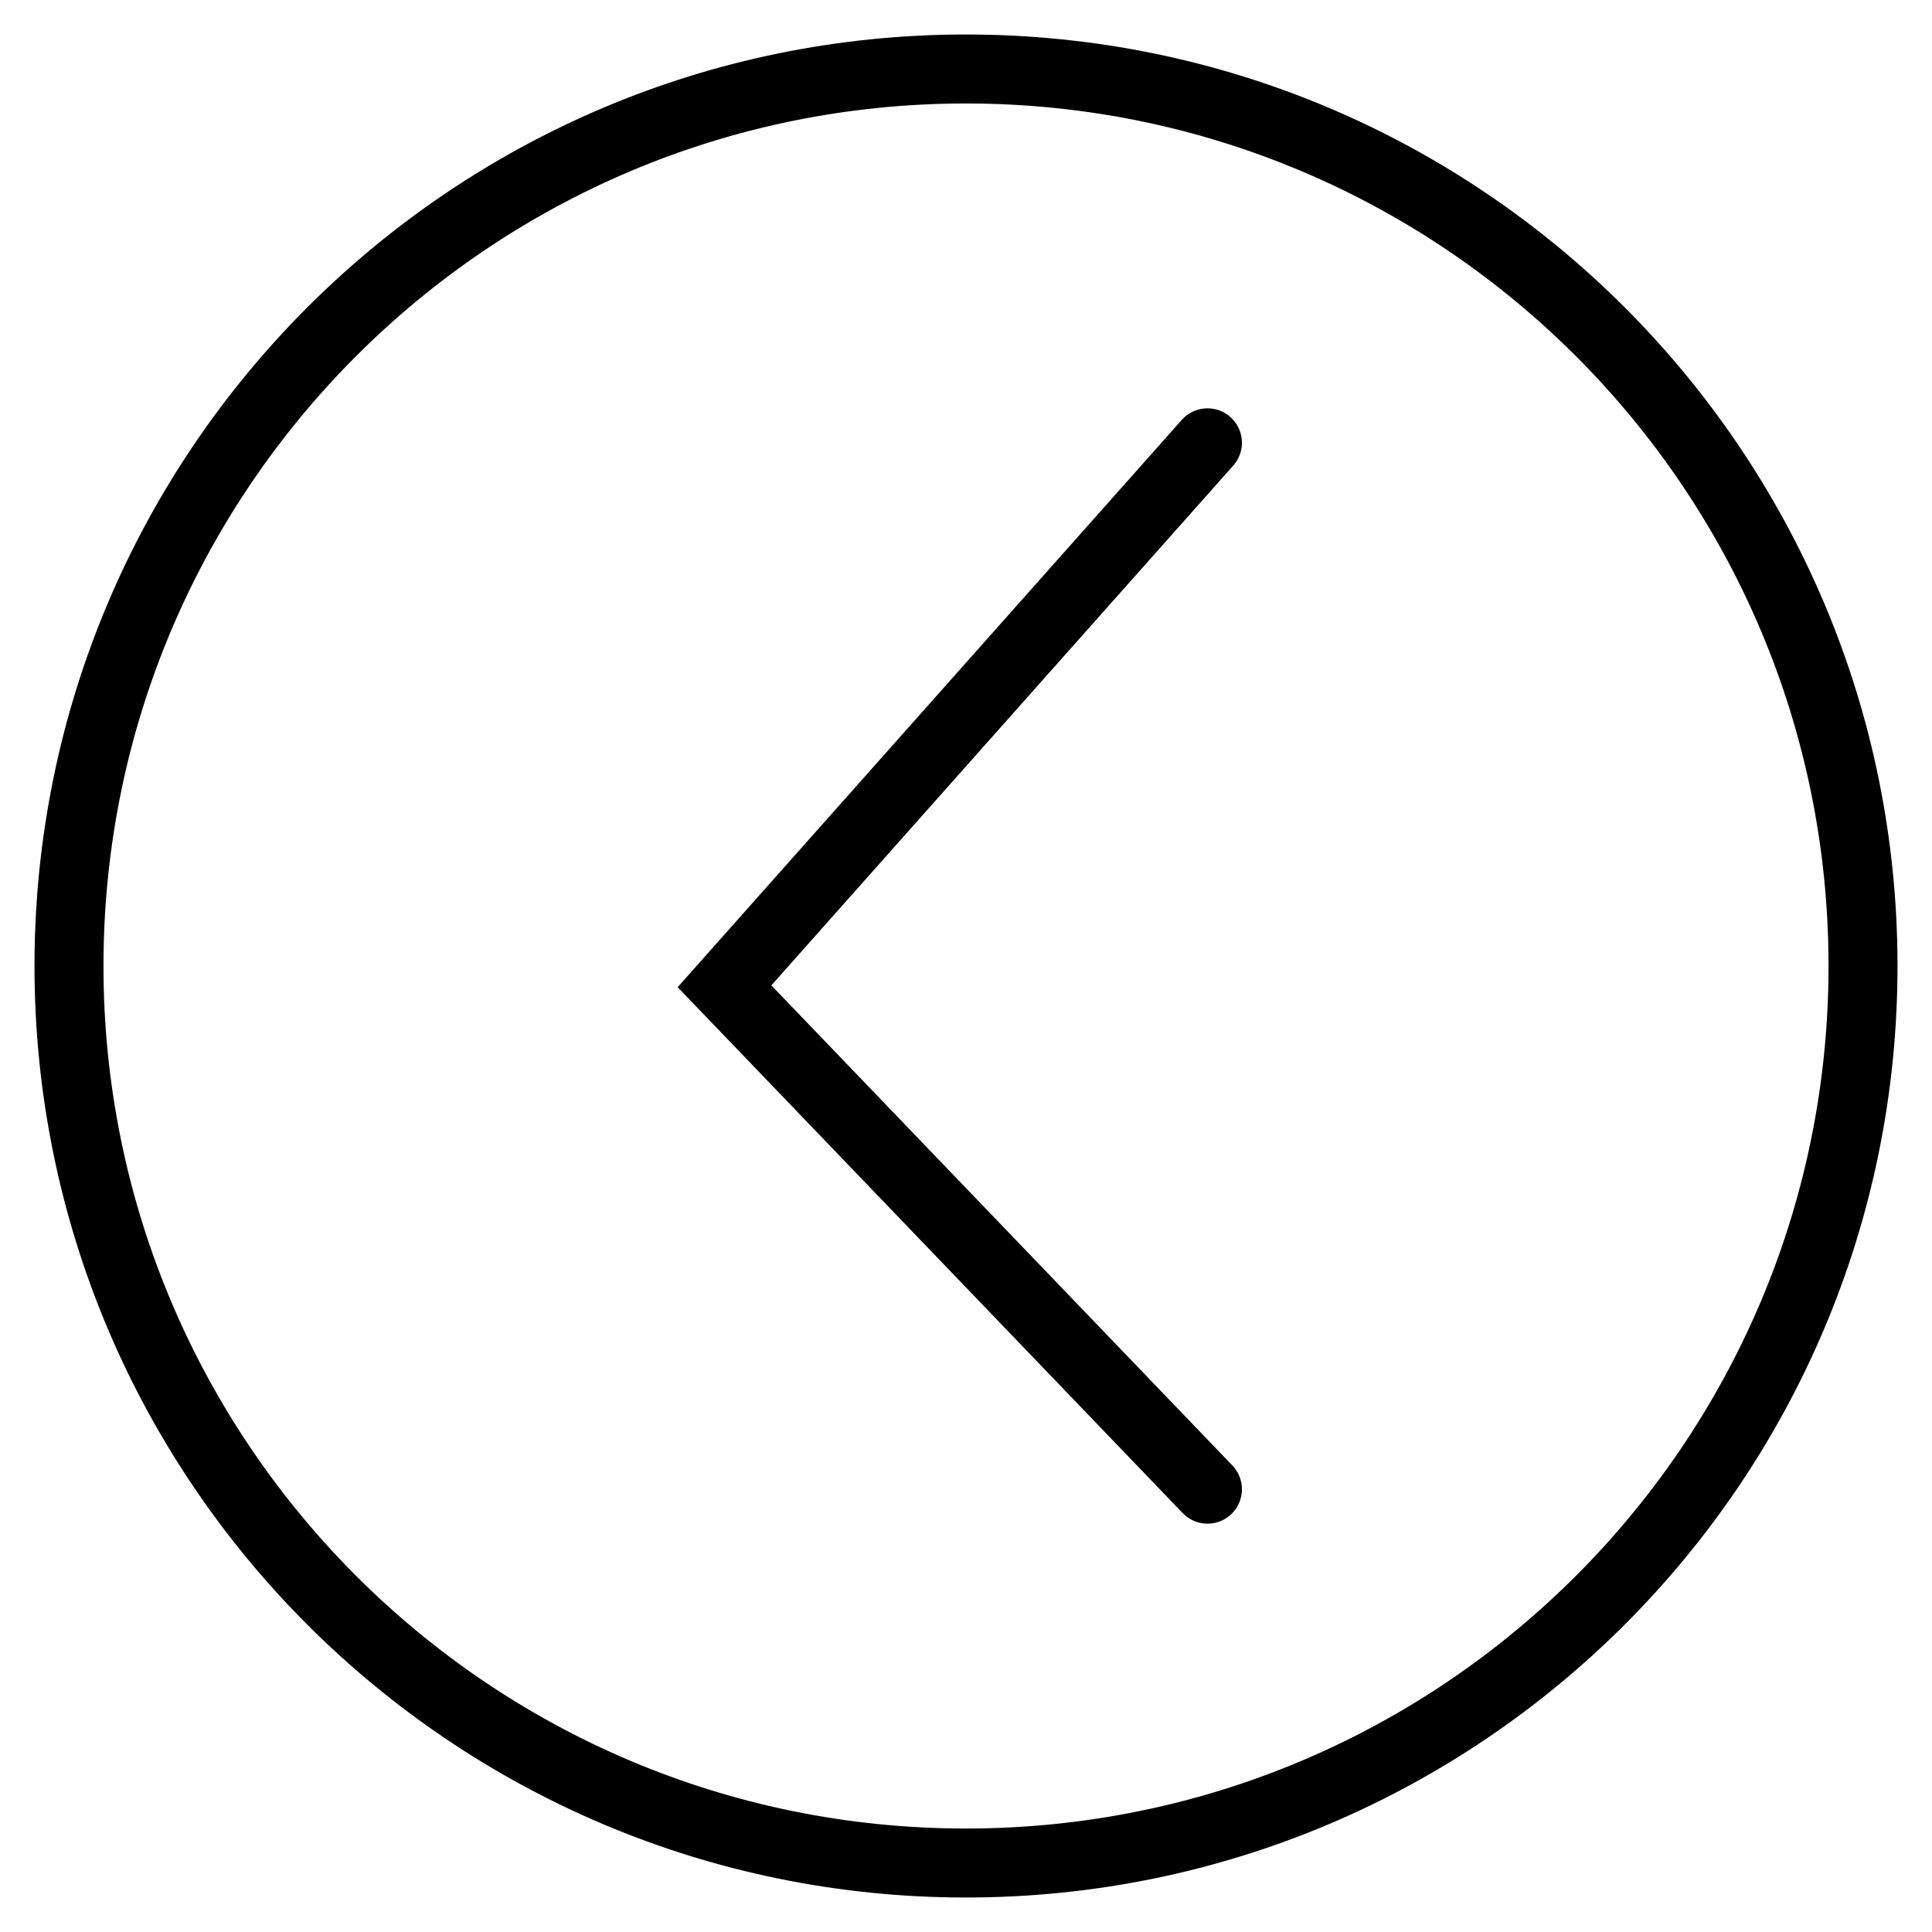 <svg width="48" height="48" viewBox="0 0 48 48" fill="none" xmlns="http://www.w3.org/2000/svg">
<g clip-path="url(#clip0_1489_230)">
<path d="M24 46.286C36.308 46.286 46.286 36.308 46.286 24C46.286 11.692 36.308 1.714 24 1.714C11.692 1.714 1.714 11.692 1.714 24C1.714 36.308 11.692 46.286 24 46.286Z" stroke="black" stroke-width="1.714" stroke-linecap="round" stroke-linejoin="round"/>
<path d="M30 11L18 24.504L30 37" stroke="black" stroke-width="1.71" stroke-linecap="round"/>
</g>
<defs>
<clipPath id="clip0_1489_230">
<rect width="48" height="48" fill="white"/>
</clipPath>
</defs>
</svg>
